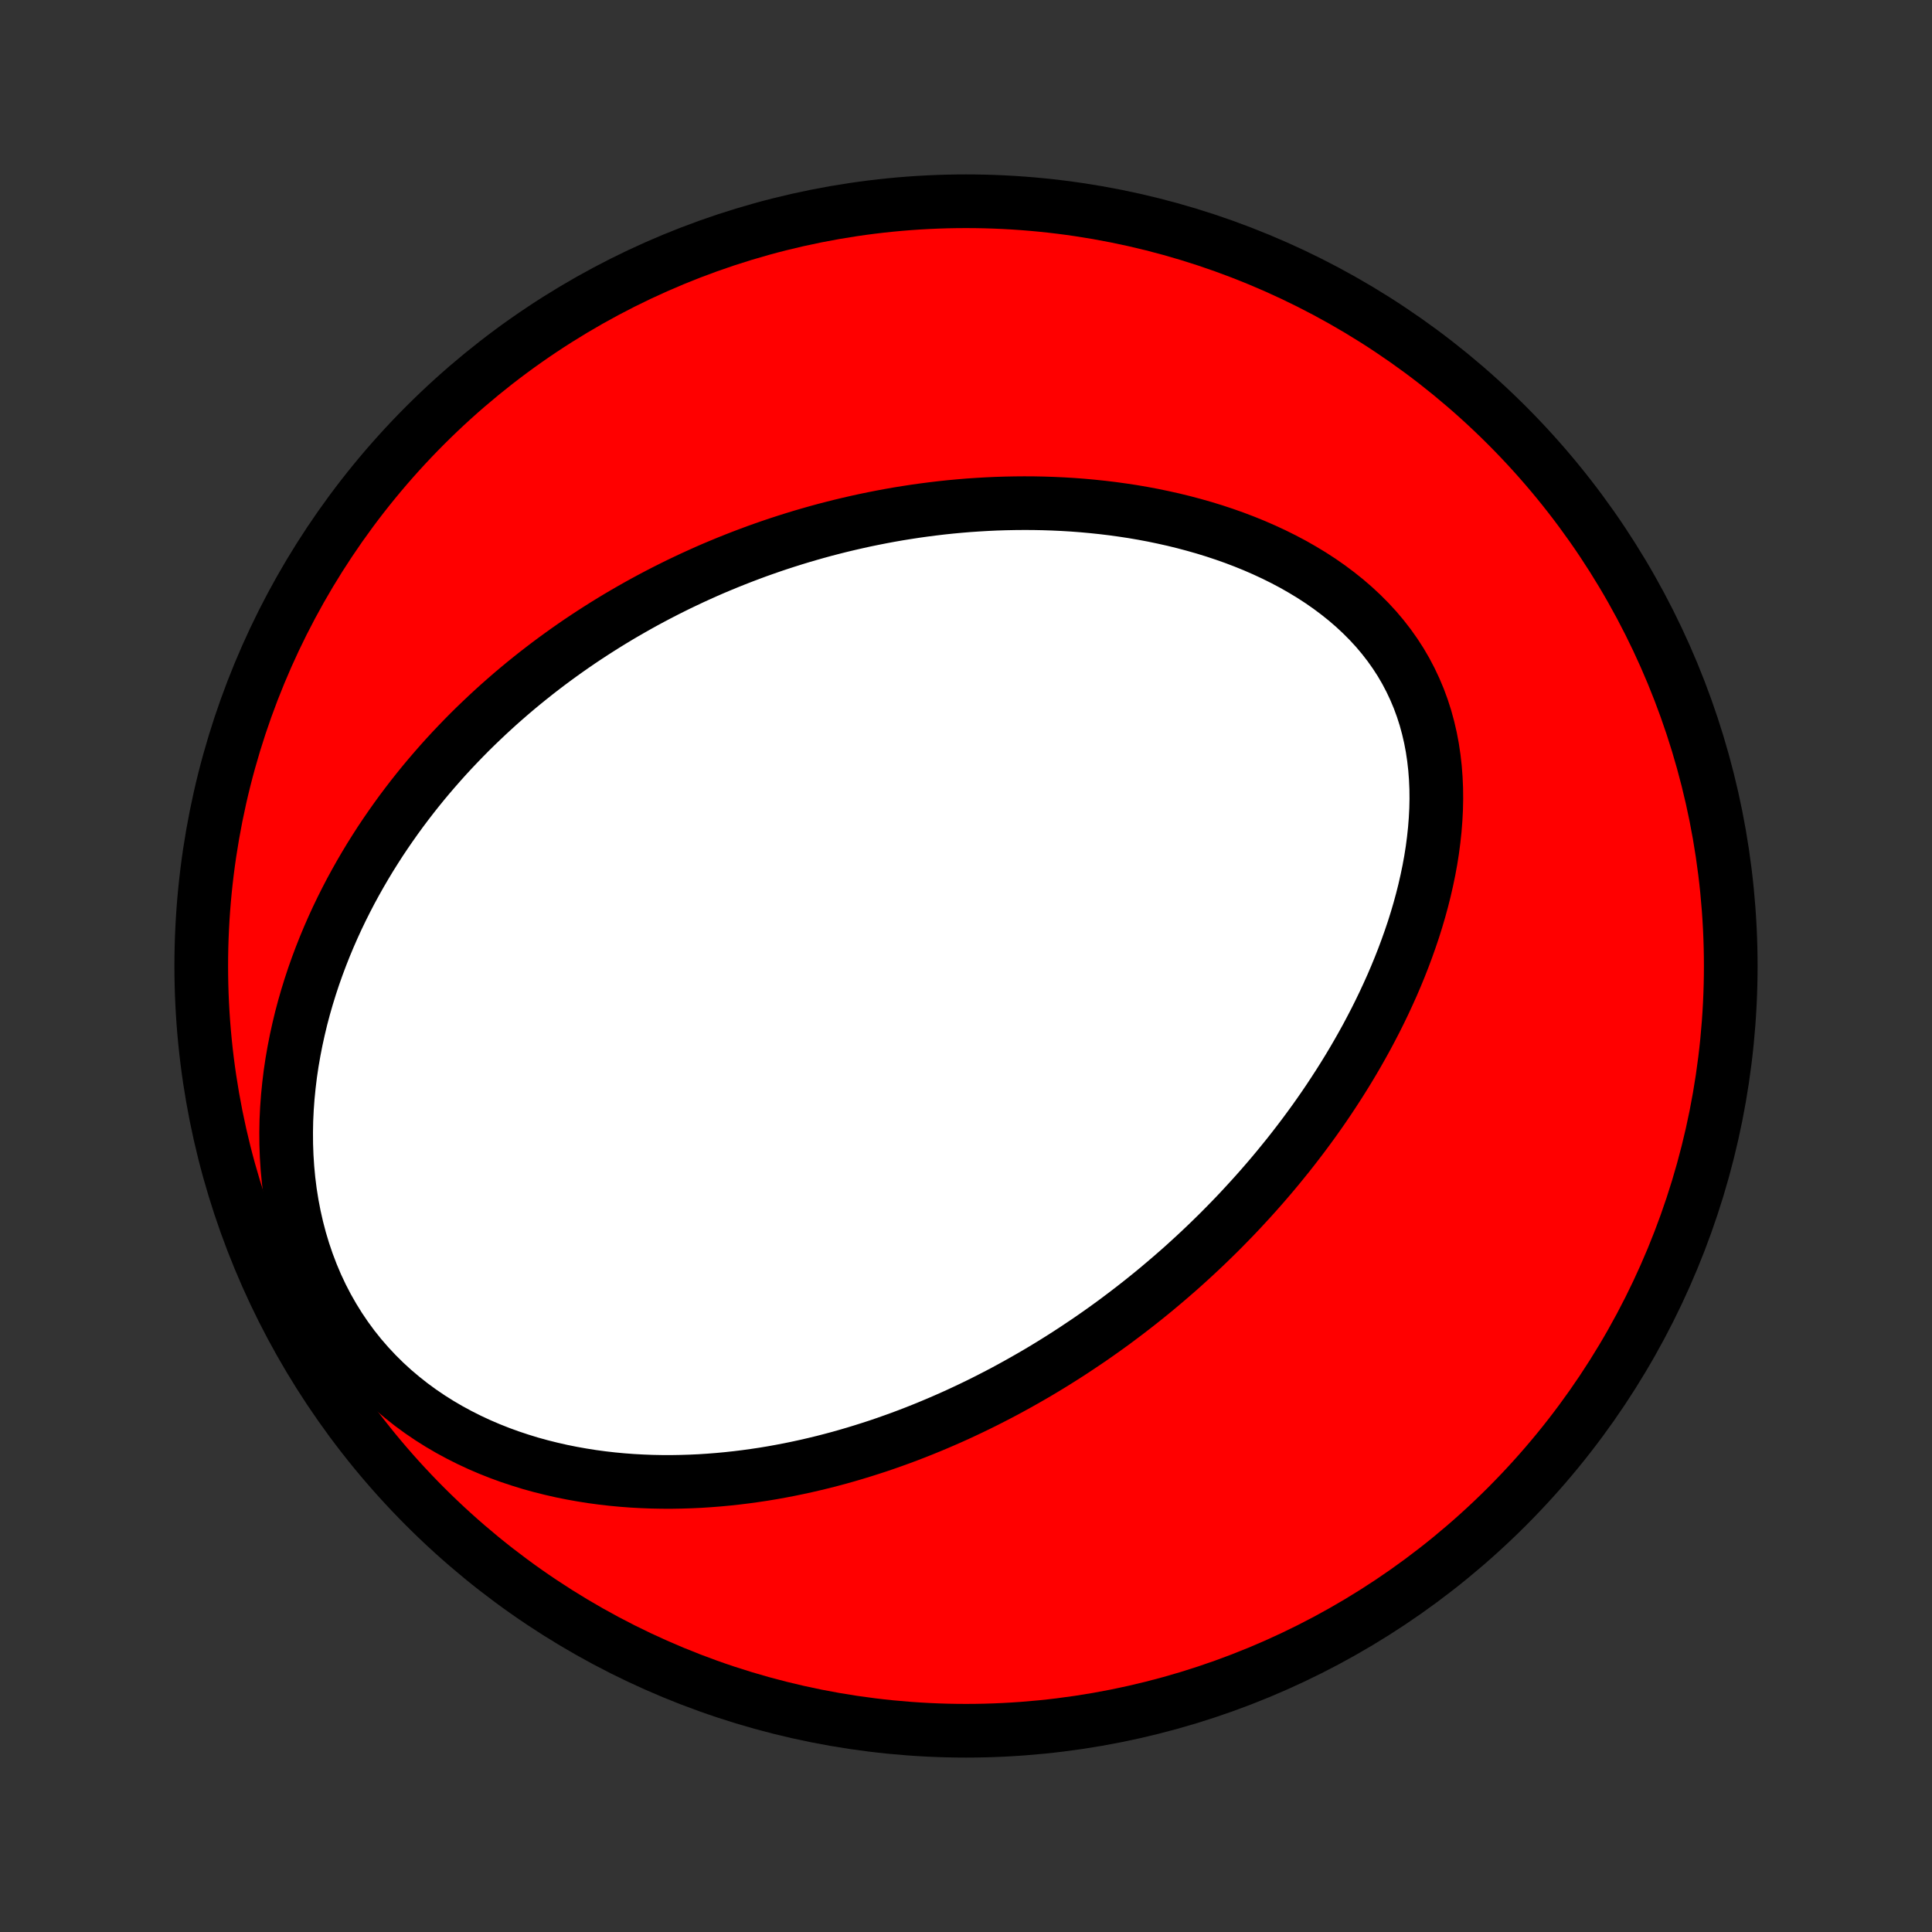 <?xml version="1.0" encoding="utf-8" standalone="no"?>
<!DOCTYPE svg PUBLIC "-//W3C//DTD SVG 1.1//EN"
  "http://www.w3.org/Graphics/SVG/1.1/DTD/svg11.dtd">
<!-- Created with matplotlib (http://matplotlib.org/) -->
<svg height="72pt" version="1.1" viewBox="0 0 72 72" width="72pt" xmlns="http://www.w3.org/2000/svg" xmlns:xlink="http://www.w3.org/1999/xlink">
 <rect x="0" y="0" width="72" height="72" fill="#333333" stroke="none"/>
 <defs>
  <style type="text/css">
*{stroke-linecap:butt;stroke-linejoin:round;}
  </style>
 </defs>
 <g id="figure_1">
  <g id="patch_1">
   <path d="
M0 72
L72 72
L72 0
L0 0
z
" style="fill:none;"/>
  </g>
  <g id="axes_1">
   <g id="PatchCollection_1">
    <defs>
     <path d="
M36 -7.5
C43.558 -7.5 50.808 -10.503 56.153 -15.848
C61.497 -21.192 64.5 -28.442 64.5 -36
C64.5 -43.558 61.497 -50.808 56.153 -56.153
C50.808 -61.497 43.558 -64.5 36 -64.5
C28.442 -64.5 21.192 -61.497 15.848 -56.153
C10.503 -50.808 7.5 -43.558 7.5 -36
C7.5 -28.442 10.503 -21.192 15.848 -15.848
C21.192 -10.503 28.442 -7.5 36 -7.5
z
" id="C0_0_a811fe30f3"/>
     <path d="
M40.479 -21.991
L40.703 -22.144
L40.926 -22.3
L41.148 -22.457
L41.368 -22.616
L41.588 -22.777
L41.807 -22.941
L42.025 -23.106
L42.242 -23.273
L42.458 -23.442
L42.673 -23.613
L42.887 -23.786
L43.101 -23.962
L43.313 -24.14
L43.525 -24.32
L43.736 -24.502
L43.947 -24.686
L44.156 -24.873
L44.365 -25.063
L44.574 -25.255
L44.781 -25.449
L44.988 -25.646
L45.194 -25.846
L45.4 -26.048
L45.604 -26.253
L45.808 -26.461
L46.012 -26.672
L46.215 -26.886
L46.416 -27.103
L46.618 -27.323
L46.818 -27.545
L47.018 -27.771
L47.217 -28.001
L47.415 -28.233
L47.612 -28.469
L47.808 -28.709
L48.004 -28.951
L48.198 -29.198
L48.391 -29.448
L48.583 -29.701
L48.774 -29.959
L48.964 -30.22
L49.152 -30.485
L49.339 -30.754
L49.524 -31.027
L49.707 -31.304
L49.889 -31.585
L50.069 -31.87
L50.247 -32.159
L50.423 -32.453
L50.596 -32.75
L50.767 -33.052
L50.936 -33.358
L51.101 -33.669
L51.264 -33.983
L51.423 -34.302
L51.579 -34.625
L51.731 -34.953
L51.88 -35.284
L52.024 -35.62
L52.164 -35.96
L52.299 -36.304
L52.429 -36.652
L52.554 -37.004
L52.674 -37.359
L52.787 -37.718
L52.894 -38.081
L52.994 -38.447
L53.087 -38.815
L53.172 -39.187
L53.25 -39.562
L53.319 -39.938
L53.379 -40.317
L53.429 -40.698
L53.47 -41.08
L53.5 -41.463
L53.52 -41.847
L53.528 -42.23
L53.524 -42.614
L53.507 -42.997
L53.478 -43.378
L53.435 -43.758
L53.379 -44.135
L53.308 -44.509
L53.222 -44.88
L53.122 -45.246
L53.006 -45.608
L52.875 -45.964
L52.728 -46.314
L52.566 -46.658
L52.389 -46.995
L52.197 -47.324
L51.989 -47.645
L51.767 -47.958
L51.531 -48.262
L51.282 -48.557
L51.019 -48.842
L50.744 -49.118
L50.458 -49.384
L50.16 -49.641
L49.852 -49.887
L49.535 -50.124
L49.209 -50.351
L48.875 -50.568
L48.534 -50.774
L48.187 -50.972
L47.833 -51.159
L47.475 -51.337
L47.111 -51.506
L46.744 -51.666
L46.374 -51.816
L46.001 -51.958
L45.625 -52.091
L45.248 -52.216
L44.87 -52.332
L44.49 -52.44
L44.11 -52.541
L43.73 -52.634
L43.349 -52.719
L42.97 -52.798
L42.591 -52.869
L42.213 -52.934
L41.836 -52.991
L41.46 -53.043
L41.087 -53.088
L40.715 -53.127
L40.344 -53.161
L39.977 -53.189
L39.611 -53.211
L39.247 -53.228
L38.886 -53.24
L38.528 -53.247
L38.172 -53.249
L37.819 -53.246
L37.468 -53.239
L37.12 -53.228
L36.775 -53.212
L36.433 -53.192
L36.093 -53.169
L35.757 -53.141
L35.423 -53.11
L35.092 -53.075
L34.764 -53.036
L34.438 -52.994
L34.115 -52.949
L33.795 -52.9
L33.478 -52.849
L33.164 -52.794
L32.852 -52.736
L32.543 -52.675
L32.236 -52.612
L31.932 -52.545
L31.631 -52.476
L31.332 -52.405
L31.035 -52.33
L30.741 -52.254
L30.449 -52.174
L30.16 -52.092
L29.872 -52.008
L29.587 -51.921
L29.305 -51.832
L29.024 -51.741
L28.745 -51.647
L28.469 -51.551
L28.194 -51.453
L27.922 -51.352
L27.651 -51.249
L27.382 -51.144
L27.115 -51.037
L26.849 -50.927
L26.585 -50.816
L26.323 -50.702
L26.063 -50.585
L25.804 -50.467
L25.547 -50.346
L25.291 -50.224
L25.037 -50.098
L24.784 -49.971
L24.532 -49.841
L24.282 -49.709
L24.033 -49.575
L23.785 -49.438
L23.539 -49.299
L23.294 -49.158
L23.049 -49.014
L22.807 -48.868
L22.565 -48.719
L22.324 -48.567
L22.084 -48.413
L21.846 -48.257
L21.608 -48.098
L21.372 -47.936
L21.136 -47.771
L20.901 -47.603
L20.668 -47.433
L20.435 -47.26
L20.203 -47.083
L19.972 -46.904
L19.742 -46.721
L19.513 -46.536
L19.285 -46.347
L19.058 -46.155
L18.832 -45.959
L18.607 -45.761
L18.383 -45.558
L18.16 -45.352
L17.938 -45.142
L17.716 -44.929
L17.496 -44.712
L17.277 -44.49
L17.06 -44.265
L16.843 -44.036
L16.628 -43.803
L16.414 -43.565
L16.202 -43.323
L15.991 -43.077
L15.781 -42.826
L15.573 -42.57
L15.367 -42.31
L15.163 -42.045
L14.96 -41.775
L14.76 -41.5
L14.562 -41.22
L14.366 -40.935
L14.172 -40.645
L13.982 -40.349
L13.793 -40.048
L13.608 -39.741
L13.426 -39.429
L13.247 -39.111
L13.071 -38.788
L12.9 -38.459
L12.732 -38.124
L12.568 -37.783
L12.409 -37.436
L12.255 -37.084
L12.105 -36.725
L11.961 -36.361
L11.822 -35.99
L11.689 -35.614
L11.563 -35.233
L11.443 -34.845
L11.33 -34.452
L11.224 -34.053
L11.127 -33.648
L11.037 -33.239
L10.956 -32.825
L10.883 -32.405
L10.82 -31.981
L10.768 -31.553
L10.725 -31.121
L10.693 -30.685
L10.672 -30.247
L10.664 -29.805
L10.667 -29.361
L10.683 -28.916
L10.712 -28.469
L10.754 -28.022
L10.81 -27.575
L10.881 -27.129
L10.966 -26.685
L11.066 -26.244
L11.181 -25.805
L11.311 -25.372
L11.457 -24.943
L11.618 -24.52
L11.794 -24.104
L11.986 -23.696
L12.193 -23.297
L12.415 -22.907
L12.651 -22.527
L12.901 -22.158
L13.164 -21.8
L13.44 -21.455
L13.729 -21.122
L14.029 -20.802
L14.339 -20.495
L14.66 -20.201
L14.99 -19.922
L15.328 -19.655
L15.674 -19.402
L16.026 -19.163
L16.385 -18.937
L16.749 -18.724
L17.117 -18.525
L17.489 -18.338
L17.865 -18.163
L18.243 -18.001
L18.624 -17.85
L19.006 -17.711
L19.389 -17.584
L19.772 -17.466
L20.156 -17.36
L20.54 -17.264
L20.923 -17.177
L21.305 -17.1
L21.686 -17.032
L22.065 -16.972
L22.443 -16.921
L22.818 -16.878
L23.192 -16.843
L23.563 -16.815
L23.932 -16.795
L24.298 -16.781
L24.661 -16.774
L25.021 -16.773
L25.379 -16.779
L25.733 -16.79
L26.084 -16.806
L26.433 -16.829
L26.778 -16.856
L27.119 -16.888
L27.458 -16.925
L27.793 -16.966
L28.125 -17.012
L28.453 -17.061
L28.779 -17.115
L29.101 -17.173
L29.419 -17.234
L29.735 -17.299
L30.047 -17.367
L30.357 -17.439
L30.663 -17.513
L30.966 -17.591
L31.266 -17.671
L31.563 -17.755
L31.857 -17.841
L32.148 -17.93
L32.436 -18.021
L32.722 -18.114
L33.004 -18.21
L33.284 -18.309
L33.562 -18.409
L33.837 -18.512
L34.109 -18.617
L34.379 -18.724
L34.646 -18.833
L34.911 -18.944
L35.174 -19.057
L35.434 -19.171
L35.693 -19.288
L35.949 -19.407
L36.203 -19.527
L36.455 -19.649
L36.705 -19.773
L36.953 -19.899
L37.199 -20.026
L37.444 -20.155
L37.686 -20.286
L37.927 -20.419
L38.166 -20.553
L38.404 -20.689
L38.64 -20.826
L38.875 -20.966
L39.108 -21.107
L39.34 -21.25
L39.57 -21.395
L39.799 -21.541
L40.027 -21.689
z
" id="C0_1_f0d1f05c5f"/>
    </defs>
    <g clip-path="url(#p1bffca34e9)">
     <use style="fill:#ff0000;stroke:#000000;stroke-width:2.0;" x="0.0" xlink:href="#C0_0_a811fe30f3" y="72.0"/>
    </g>
    <g clip-path="url(#p1bffca34e9)">
     <use style="fill:#ffffff;stroke:#000000;stroke-width:2.0;" x="0.0" xlink:href="#C0_1_f0d1f05c5f" y="72.0"/>
    </g>
   </g>
  </g>
 </g>
 <defs>
  <clipPath id="p1bffca34e9">
   <rect height="72.0" width="72.0" x="0.0" y="0.0"/>
  </clipPath>
 </defs>
</svg>
